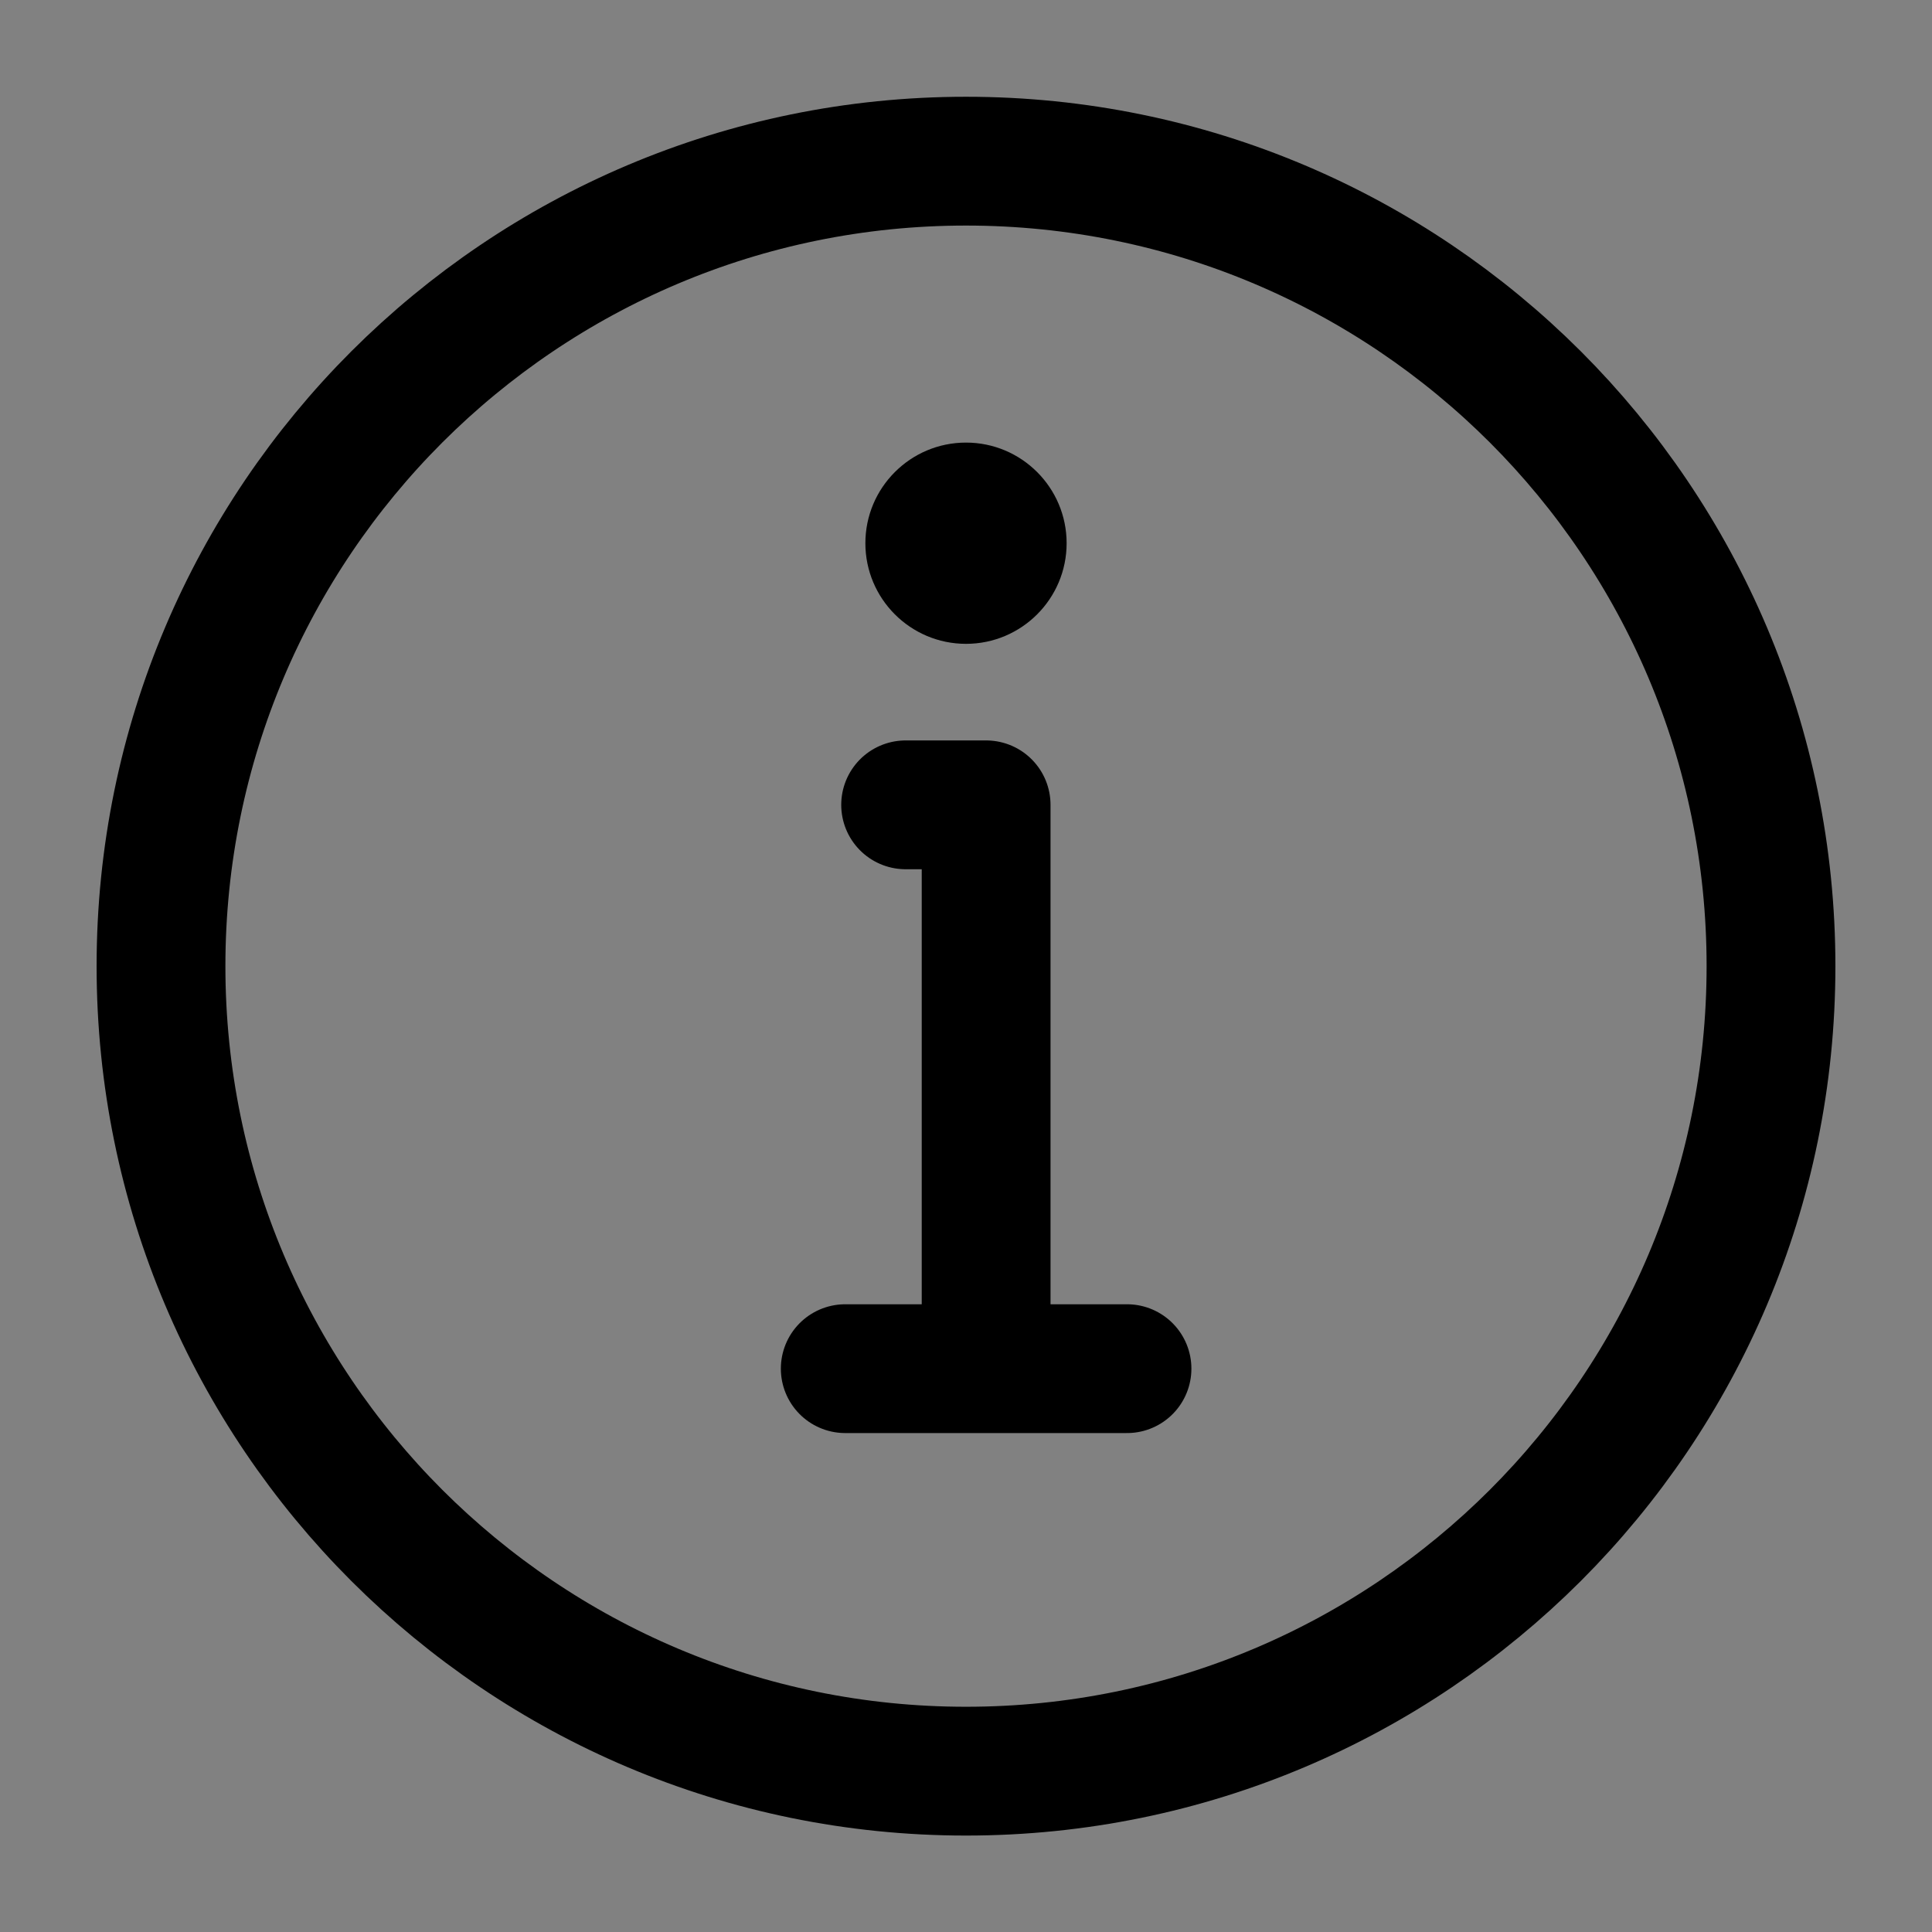 <svg width="12" height="12" viewBox="0 0 12 12" fill="none" xmlns="http://www.w3.org/2000/svg">
<rect x="0" y="0" width="12" height="12" fill="#808080" stroke="none"/>
<path d="M12 0H0V12H12V0Z" fill="white" fill-opacity="0.01"/>
<path d="M6 11.001C7.381 11.001 8.631 10.441 9.536 9.537C10.441 8.632 11 7.382 11 6.001C11 4.62 10.441 3.37 9.536 2.465C8.631 1.561 7.381 1.001 6 1.001C4.62 1.001 3.37 1.561 2.465 2.465C1.56 3.37 1 4.62 1 6.001C1 7.382 1.56 8.632 2.465 9.537C3.37 10.441 4.62 11.001 6 11.001Z" stroke="currentColor" stroke-width="0.8" stroke-linejoin="round"/>
<path fill-rule="evenodd" clip-rule="evenodd" d="M6 2.749C6.345 2.749 6.625 3.029 6.625 3.374C6.625 3.719 6.345 3.999 6 3.999C5.655 3.999 5.375 3.719 5.375 3.374C5.375 3.029 5.655 2.749 6 2.749Z" fill="currentColor"/>
<path d="M6.125 8.499V4.999H5.875H5.625" stroke="currentColor" stroke-width="0.8" stroke-linecap="round" stroke-linejoin="round"/>
<path d="M5.25 8.501H7H5.25Z" fill="currentColor"/>
<path d="M5.25 8.501H7" stroke="currentColor" stroke-width="0.8" stroke-linecap="round" stroke-linejoin="round"/>
</svg>
